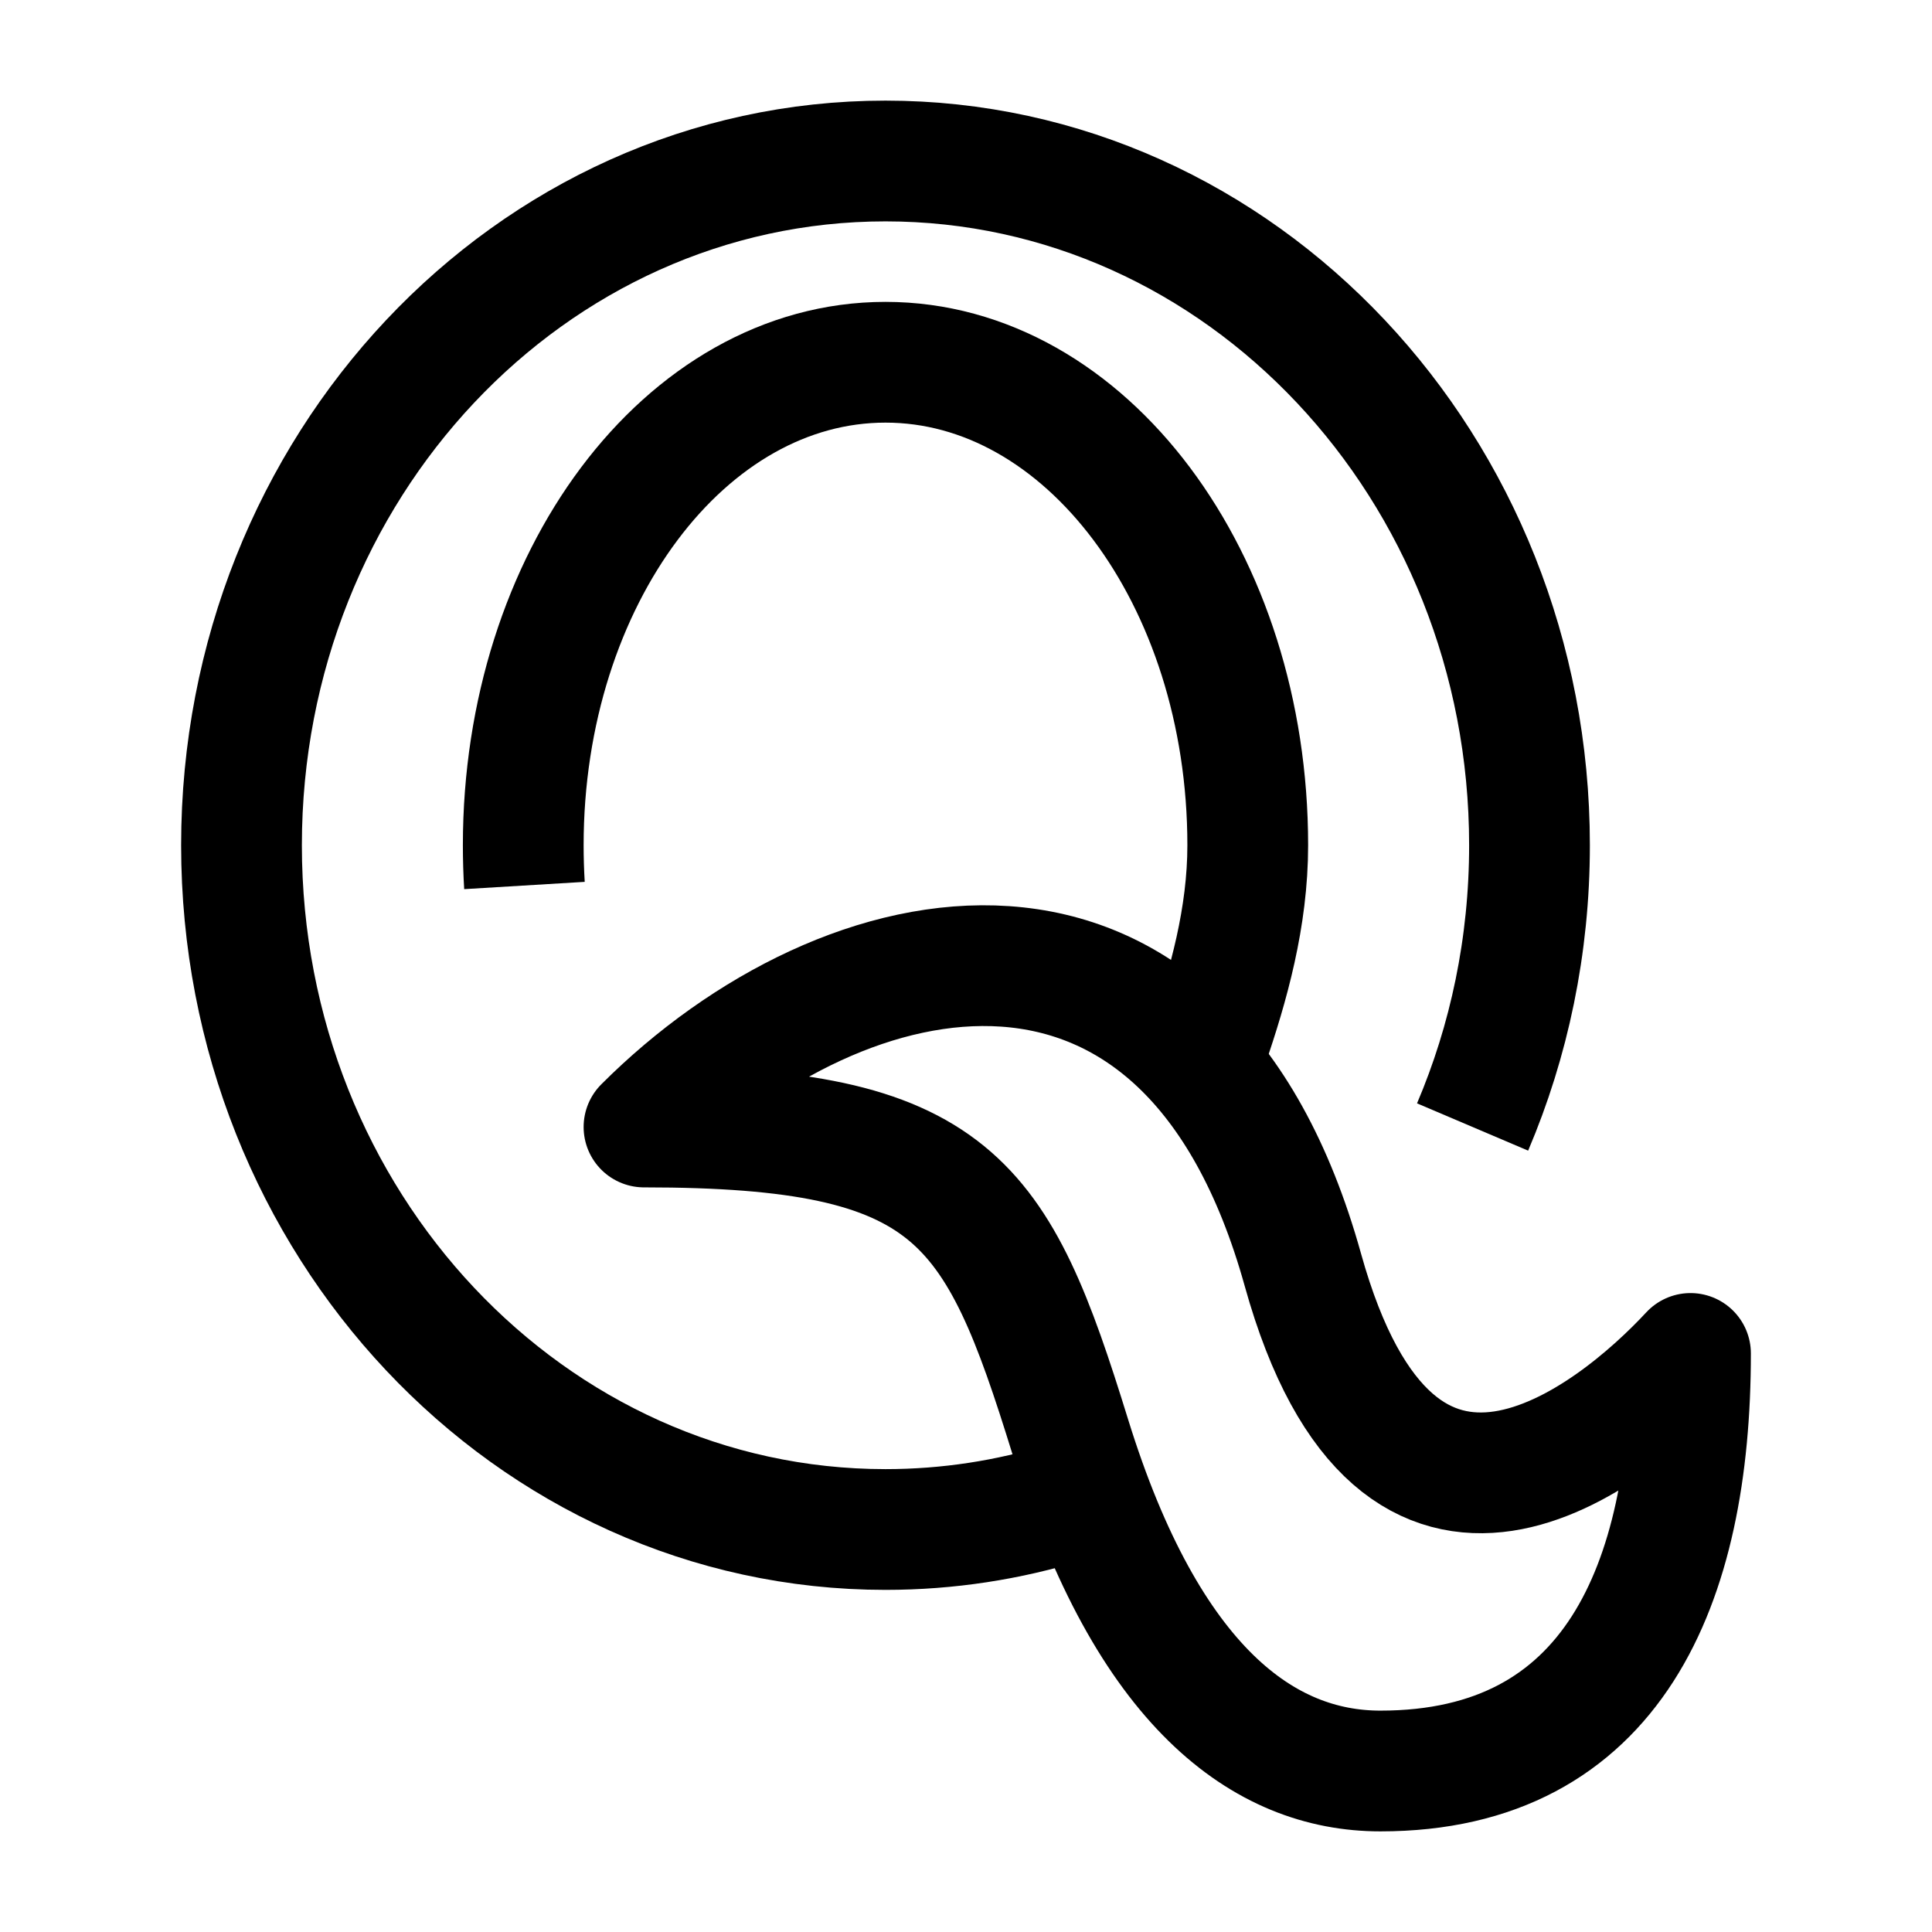 <svg width="24" height="24" viewBox="0 0 24 24" fill="none" xmlns="http://www.w3.org/2000/svg">
    <path d="M17.148 22C20.037 22 21 19.678 21 16.813C20.037 17.85 17.367 20.02 16.185 15.775C14.741 10.588 10.5 11.5 8 14C11.852 14 12.383 14.897 13.296 17.85C14.259 20.962 15.704 22 17.148 22Z" stroke="currentColor" stroke-width="1.5" stroke-linejoin="round"/>
    <path d="M6.515 11C6.505 10.835 6.5 10.668 6.5 10.5C6.5 7.186 8.515 4.5 11 4.5C13.485 4.5 15.5 7.186 15.5 10.5C15.5 11.392 15.262 12.239 15 13" stroke="currentColor" stroke-width="1.5" stroke-linejoin="round"/>
    <path d="M13.241 18.662C12.53 18.882 11.778 19 11 19C6.582 19 3 15.194 3 10.5C3 5.806 6.582 2 11 2C15.418 2 19 5.806 19 10.5C19 11.748 18.747 12.933 18.293 14" stroke="currentColor" stroke-width="1.5" stroke-linejoin="round"/>
</svg>
